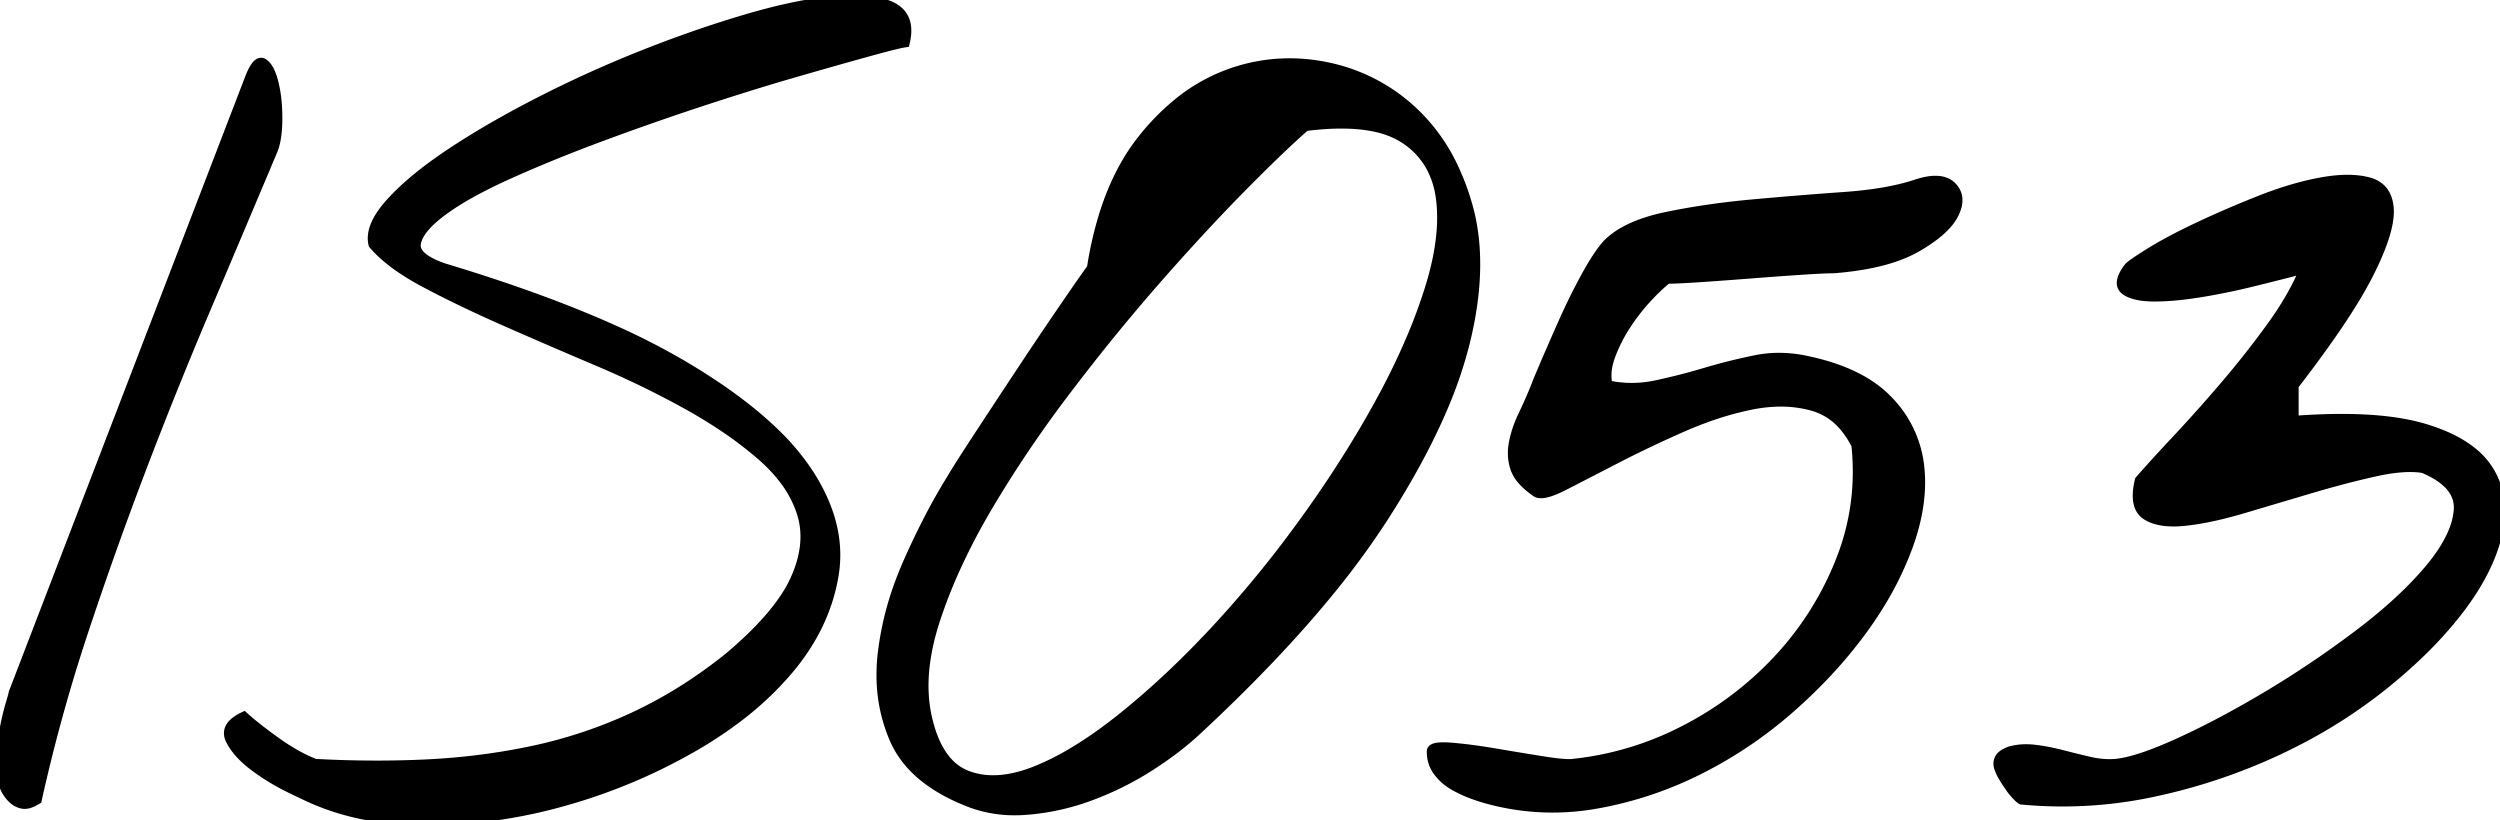 <svg width="466.902" height="153.228" viewBox="0 0 466.902 153.228"
  xmlns="http://www.w3.org/2000/svg">
  <g id="svgGroup" stroke-linecap="round" fill-rule="nonzero" font-size="9pt" stroke="#000"
    stroke-width="0.5mm" fill="#000" style="stroke:#000;stroke-width:0.5mm;fill:#000">
    <path
      d="M 2.567 129.391 L 46.708 14.547 Q 48.075 11.031 49.247 11.91 A 3.101 3.101 0 0 1 49.931 12.65 Q 50.632 13.674 51.102 15.621 A 23.447 23.447 0 0 1 51.615 18.649 Q 51.775 20.159 51.785 21.842 A 37.811 37.811 0 0 1 51.786 22.067 A 27.225 27.225 0 0 1 51.702 24.28 Q 51.615 25.332 51.441 26.22 A 10.82 10.82 0 0 1 51.004 27.828 Q 44.754 42.672 38.407 57.613 Q 32.059 72.555 26.297 87.692 A 737.103 737.103 0 0 0 15.458 118.16 Q 10.379 133.492 6.864 149.313 A 7.471 7.471 0 0 1 6.121 149.724 Q 5.276 150.126 4.599 150.126 A 2.074 2.074 0 0 1 4.227 150.094 A 3.482 3.482 0 0 1 2.711 149.405 A 4.517 4.517 0 0 1 2.274 149.02 A 6.291 6.291 0 0 1 0.907 146.969 A 14.151 14.151 0 0 1 0.536 145.981 Q 0.333 145.37 0.223 144.82 A 5.311 5.311 0 0 1 0.071 144.07 Q -0.081 142.942 0.093 141.302 A 21.045 21.045 0 0 1 0.126 141.012 Q 0.419 138.57 0.907 136.031 A 55.414 55.414 0 0 1 1.386 133.78 Q 1.67 132.577 1.981 131.539 A 124.253 124.253 0 0 0 2.118 131.078 Q 2.562 129.577 2.567 129.394 A 0.146 0.146 0 0 0 2.567 129.391 Z"
      id="0" vector-effect="non-scaling-stroke" class="svg-elem-1"></path>
    <path
      d="M 58.358 149.118 Q 57.257 148.634 54.681 147.385 A 395.645 395.645 0 0 1 54.227 147.164 A 41.336 41.336 0 0 1 47.489 143.063 Q 45.041 141.227 43.732 139.272 A 10.007 10.007 0 0 1 43.094 138.18 Q 41.895 135.782 45.138 134.081 A 10.908 10.908 0 0 1 45.536 133.883 Q 47.684 135.836 51.493 138.57 A 40.036 40.036 0 0 0 54.999 140.834 Q 56.827 141.876 58.583 142.58 A 24.615 24.615 0 0 0 58.817 142.672 A 211.966 211.966 0 0 0 70.361 142.992 A 194.781 194.781 0 0 0 79.715 142.77 Q 89.872 142.281 99.54 140.231 Q 109.208 138.18 118.29 133.981 A 84.239 84.239 0 0 0 131.638 126.199 A 97.672 97.672 0 0 0 135.965 122.945 Q 144.944 115.433 148.164 109.037 A 21.031 21.031 0 0 0 148.563 108.199 Q 150.44 104.022 150.44 100.219 A 14.655 14.655 0 0 0 149.735 95.699 A 20.768 20.768 0 0 0 146.475 89.548 Q 144.823 87.36 142.514 85.305 A 36.267 36.267 0 0 0 142.118 84.957 A 72.292 72.292 0 0 0 134.956 79.54 A 93.791 93.791 0 0 0 128.446 75.582 A 173.958 173.958 0 0 0 114.333 68.584 A 195.06 195.06 0 0 0 111.551 67.379 A 1386.759 1386.759 0 0 1 98.514 61.776 A 1219.574 1219.574 0 0 1 94.364 59.957 A 262.241 262.241 0 0 1 86.551 56.368 A 201.306 201.306 0 0 1 79.52 52.828 Q 75.041 50.457 72.161 47.996 A 20.787 20.787 0 0 1 69.754 45.602 Q 69.031 42.526 72.498 38.444 A 24.359 24.359 0 0 1 73.075 37.789 A 43.377 43.377 0 0 1 76.59 34.379 Q 78.599 32.626 81.061 30.831 A 90.077 90.077 0 0 1 84.403 28.512 A 147.506 147.506 0 0 1 92.167 23.727 A 197.407 197.407 0 0 1 101.004 18.942 A 222.508 222.508 0 0 1 120.243 10.25 A 232.188 232.188 0 0 1 134.708 5.05 A 202.095 202.095 0 0 1 139.383 3.61 Q 146.939 1.383 153.005 0.516 A 60.186 60.186 0 0 1 155.692 0.192 A 42.546 42.546 0 0 1 157.596 0.048 Q 161.934 -0.178 164.823 0.662 A 10.806 10.806 0 0 1 166.434 1.266 A 5.268 5.268 0 0 1 168.083 2.444 Q 169.829 4.343 168.973 7.906 Q 167.606 8.102 161.942 9.664 A 840.163 840.163 0 0 0 157.351 10.946 Q 153.238 12.106 148.172 13.57 A 438.589 438.589 0 0 0 139.725 16.11 A 563.582 563.582 0 0 0 130.594 19.039 A 523.188 523.188 0 0 0 111.942 25.582 A 298.862 298.862 0 0 0 101.001 29.893 A 244.201 244.201 0 0 0 94.95 32.516 A 102.172 102.172 0 0 0 89.971 34.91 Q 87.645 36.112 85.723 37.29 A 42.987 42.987 0 0 0 82.645 39.352 A 25.629 25.629 0 0 0 80.677 40.95 Q 78.794 42.655 78.065 44.192 A 4.813 4.813 0 0 0 77.665 45.406 A 2.437 2.437 0 0 0 77.626 45.836 Q 77.626 48.288 82.807 50.083 A 26.279 26.279 0 0 0 82.84 50.094 Q 101.554 55.734 115.01 61.836 A 130.853 130.853 0 0 1 127.665 68.356 Q 138.192 74.596 144.691 80.919 A 44.454 44.454 0 0 1 150.614 87.887 A 35.24 35.24 0 0 1 154.069 94.281 Q 156.746 100.867 155.692 107.32 Q 154.129 116.891 147.196 125.094 A 59.452 59.452 0 0 1 137.629 134.07 A 78.218 78.218 0 0 1 129.129 139.645 A 105.329 105.329 0 0 1 105.594 149.508 A 96.182 96.182 0 0 1 80.79 153.219 A 71.232 71.232 0 0 1 79.668 153.228 Q 67.952 153.228 58.817 149.313 A 15.223 15.223 0 0 1 58.358 149.118 Z"
      id="1" vector-effect="non-scaling-stroke" class="svg-elem-2"></path>
    <path
      d="M 174.217 146.274 Q 169.12 142.808 167.02 137.887 A 29.856 29.856 0 0 1 164.639 126.046 A 34.832 34.832 0 0 1 164.872 122.067 A 56.767 56.767 0 0 1 168.126 108.732 A 66.465 66.465 0 0 1 169.657 104.977 A 145.768 145.768 0 0 1 173.539 96.871 A 110.26 110.26 0 0 1 177.567 89.742 A 69.541 69.541 0 0 1 178.396 88.365 Q 179.706 86.235 182.072 82.61 A 605.816 605.816 0 0 1 182.645 81.735 A 2972.656 2972.656 0 0 1 186.478 75.9 A 3541.749 3541.749 0 0 1 190.555 69.723 Q 194.754 63.375 198.563 57.809 A 942.699 942.699 0 0 1 200.302 55.276 Q 202.497 52.089 203.671 50.457 A 86.939 86.939 0 0 1 203.934 50.094 A 68.269 68.269 0 0 1 206.347 39.692 Q 208.11 34.216 210.74 29.877 A 36.251 36.251 0 0 1 213.309 26.168 A 43.925 43.925 0 0 1 219.817 19.458 A 32.902 32.902 0 0 1 229.227 13.961 A 32.912 32.912 0 0 1 240.83 11.831 A 34.232 34.232 0 0 1 247.489 12.496 A 33.066 33.066 0 0 1 263.895 20.895 A 34.011 34.011 0 0 1 271.406 31.301 A 45.449 45.449 0 0 1 274.051 38.375 Q 277.176 49.313 273.563 63.961 A 80.611 80.611 0 0 1 269.343 76.318 Q 266.776 82.318 263.077 88.808 A 169.713 169.713 0 0 1 258.231 96.774 A 152.558 152.558 0 0 1 247.904 110.809 Q 238.016 122.848 223.856 136.031 A 54.554 54.554 0 0 1 218.998 140.114 A 70.171 70.171 0 0 1 214.579 143.16 A 57.161 57.161 0 0 1 203.251 148.727 A 43.525 43.525 0 0 1 191.239 151.266 A 26.617 26.617 0 0 1 189.525 151.322 A 23.406 23.406 0 0 1 179.911 149.313 A 32.44 32.44 0 0 1 174.217 146.274 Z M 173.075 133.883 Q 175.028 142.672 180.497 144.82 A 13.389 13.389 0 0 0 185.142 145.726 Q 188.623 145.801 192.712 144.297 A 30.793 30.793 0 0 0 193.387 144.039 A 47.619 47.619 0 0 0 199.643 140.982 Q 202.604 139.276 205.752 137.006 A 96.737 96.737 0 0 0 209.598 134.078 Q 218.387 127.047 227.176 117.574 A 212.529 212.529 0 0 0 242.969 98.354 A 233.126 233.126 0 0 0 243.973 96.969 A 217.713 217.713 0 0 0 254.629 80.723 A 188.559 188.559 0 0 0 257.938 74.899 A 133.26 133.26 0 0 0 263.468 63.553 A 102.164 102.164 0 0 0 267.02 54 A 57.444 57.444 0 0 0 268.526 48.218 Q 269.82 41.825 269.071 36.715 A 16.573 16.573 0 0 0 267.246 31.088 A 14.623 14.623 0 0 0 262.04 25.68 A 15.444 15.444 0 0 0 257.857 23.918 Q 252.362 22.441 243.778 23.531 A 115.918 115.918 0 0 0 241.349 25.71 Q 237.43 29.318 231.864 34.957 Q 224.442 42.477 216.044 52.047 A 369.701 369.701 0 0 0 203.446 67.226 A 420.064 420.064 0 0 0 199.247 72.653 A 232.489 232.489 0 0 0 187.748 89.15 A 203.802 203.802 0 0 0 184.403 94.625 A 121.905 121.905 0 0 0 178.437 106.026 A 94.022 94.022 0 0 0 174.637 115.719 Q 171.407 125.601 172.983 133.448 A 24.926 24.926 0 0 0 173.075 133.883 Z"
      id="2" vector-effect="non-scaling-stroke" class="svg-elem-3"></path>
    <path
      d="M 276.712 148.849 A 38.928 38.928 0 0 1 274.93 148.238 A 21.741 21.741 0 0 1 271.415 146.578 A 9.585 9.585 0 0 1 268.583 144.039 A 5.857 5.857 0 0 1 267.435 140.937 A 7.441 7.441 0 0 1 267.411 140.328 Q 267.411 139.352 271.024 139.645 A 77.019 77.019 0 0 1 274.373 139.995 Q 276.645 140.279 279.227 140.719 A 843.163 843.163 0 0 0 287.035 142.011 A 760.784 760.784 0 0 0 288.114 142.184 A 75.159 75.159 0 0 0 289.674 142.416 Q 292.677 142.829 293.778 142.672 A 58.43 58.43 0 0 0 314.969 136.227 A 63.383 63.383 0 0 0 332.45 122.848 A 58.42 58.42 0 0 0 343.876 104.488 A 44.682 44.682 0 0 0 346.973 88.098 A 47.7 47.7 0 0 0 346.708 83.102 A 16.957 16.957 0 0 0 344.329 79.491 A 11.822 11.822 0 0 0 338.504 75.778 A 21.994 21.994 0 0 0 332.768 74.994 Q 329.987 74.972 326.981 75.582 A 59.082 59.082 0 0 0 318.61 77.963 A 72.016 72.016 0 0 0 314.09 79.781 A 237.656 237.656 0 0 0 306.171 83.444 A 195.526 195.526 0 0 0 301.786 85.641 Q 296.122 88.57 292.118 90.621 Q 288.718 92.363 287.36 92.062 A 1.222 1.222 0 0 1 286.942 91.891 A 16.327 16.327 0 0 1 285.293 90.607 Q 284.519 89.913 283.983 89.209 A 6.204 6.204 0 0 1 283.036 87.496 A 8.69 8.69 0 0 1 282.555 84.621 Q 282.555 83.688 282.743 82.711 A 19.929 19.929 0 0 1 283.767 79.214 A 24.174 24.174 0 0 1 284.501 77.535 A 86.704 86.704 0 0 0 286.35 73.415 A 97.062 97.062 0 0 0 286.942 71.969 A 7.64 7.64 0 0 1 287.06 71.65 Q 287.349 70.905 288.202 68.901 A 446.187 446.187 0 0 1 288.602 67.965 Q 290.067 64.547 292.02 60.153 A 114.474 114.474 0 0 1 296.219 51.656 A 58.762 58.762 0 0 1 297.51 49.41 Q 298.987 46.975 300.223 45.602 A 14.426 14.426 0 0 1 303.581 43.153 Q 305.274 42.236 307.411 41.535 A 35.689 35.689 0 0 1 311.258 40.524 Q 318.778 38.961 327.372 38.18 A 839.774 839.774 0 0 1 344.266 36.813 Q 352.567 36.227 357.84 34.469 A 16.862 16.862 0 0 1 359.09 34.103 Q 362.799 33.178 364.481 34.86 Q 366.434 36.813 364.872 39.938 Q 363.461 42.758 358.869 45.579 A 37.812 37.812 0 0 1 357.84 46.188 Q 354.123 48.312 348.331 49.353 A 60.125 60.125 0 0 1 342.411 50.094 A 35.057 35.057 0 0 0 341.372 50.112 Q 339.75 50.161 336.938 50.342 A 308.545 308.545 0 0 0 336.258 50.387 Q 331.864 50.68 326.883 51.07 Q 321.903 51.461 317.508 51.754 Q 313.462 52.024 311.651 52.045 A 25.066 25.066 0 0 1 311.356 52.047 A 23.334 23.334 0 0 0 309.983 53.21 Q 308.793 54.293 307.45 55.758 Q 305.301 58.102 303.544 60.836 A 28.779 28.779 0 0 0 300.711 66.5 Q 300.016 68.396 300.016 70.128 A 8.161 8.161 0 0 0 300.223 71.969 A 21.203 21.203 0 0 0 304.74 72.457 A 21.886 21.886 0 0 0 309.305 71.969 Q 313.895 70.992 318.485 69.625 Q 323.075 68.258 327.86 67.281 A 22.002 22.002 0 0 1 332.271 66.838 Q 334.786 66.838 337.377 67.399 A 26.593 26.593 0 0 1 337.723 67.477 Q 347.684 69.625 352.665 74.899 A 20.779 20.779 0 0 1 358.426 87.106 A 26.48 26.48 0 0 1 358.591 90.073 Q 358.591 95.725 356.278 102.047 A 60.095 60.095 0 0 1 350.957 112.919 A 72.148 72.148 0 0 1 347.684 117.77 Q 342.02 125.485 334.208 132.32 Q 326.395 139.156 317.215 143.746 A 69.667 69.667 0 0 1 298.075 150.094 A 46.628 46.628 0 0 1 289.958 150.813 A 45.962 45.962 0 0 1 278.348 149.313 A 28.618 28.618 0 0 1 276.712 148.849 Z"
      id="3" vector-effect="non-scaling-stroke" class="svg-elem-4"></path>
    <path
      d="M 428.348 71.969 L 428.348 78.61 A 134.335 134.335 0 0 1 432.994 78.339 Q 442.936 77.939 449.697 79.312 A 34.724 34.724 0 0 1 452.762 80.074 Q 458.341 81.748 461.677 84.444 A 13.855 13.855 0 0 1 464.774 87.887 A 14.01 14.01 0 0 1 466.901 95.442 Q 466.901 96.9 466.637 98.447 A 21.365 21.365 0 0 1 466.336 99.899 Q 464.834 106.084 460.135 112.589 A 55.861 55.861 0 0 1 459.11 113.961 A 72.951 72.951 0 0 1 452.314 121.557 A 98.405 98.405 0 0 1 444.852 128.121 A 95.889 95.889 0 0 1 428.327 138.668 A 108.379 108.379 0 0 1 425.321 140.133 A 107.761 107.761 0 0 1 402.274 147.848 A 80.496 80.496 0 0 1 385.232 149.673 A 82.072 82.072 0 0 1 377.567 149.313 A 1.468 1.468 0 0 1 377.351 149.175 Q 376.984 148.901 376.395 148.238 Q 375.657 147.408 375.442 147.014 A 1.422 1.422 0 0 1 375.419 146.969 A 18.598 18.598 0 0 1 374.759 146.028 A 23.412 23.412 0 0 1 374.247 145.211 A 11.077 11.077 0 0 1 373.741 144.273 A 8.114 8.114 0 0 1 373.368 143.356 Q 373.242 142.979 373.242 142.62 A 2.044 2.044 0 0 1 373.465 141.695 A 1.747 1.747 0 0 1 373.86 141.193 Q 374.381 140.717 375.419 140.328 A 11.332 11.332 0 0 1 378.413 139.938 A 13.382 13.382 0 0 1 380.008 140.035 A 36.947 36.947 0 0 1 383.619 140.658 A 43.134 43.134 0 0 1 385.086 141.012 A 198.365 198.365 0 0 0 390.262 142.281 A 16.964 16.964 0 0 0 393.057 142.693 Q 393.512 142.721 393.961 142.721 A 14.253 14.253 0 0 0 395.145 142.672 A 17.973 17.973 0 0 0 397.738 142.205 Q 400.482 141.524 404.266 139.945 A 91.785 91.785 0 0 0 406.961 138.766 A 149.177 149.177 0 0 0 414.92 134.835 A 194.438 194.438 0 0 0 423.368 130.074 A 189.098 189.098 0 0 0 440.36 118.649 A 102.214 102.214 0 0 0 446.898 113.314 Q 450.843 109.797 453.739 106.344 A 34.564 34.564 0 0 0 456.341 102.844 Q 457.536 100.985 458.238 99.239 A 13.338 13.338 0 0 0 459.208 95.309 Q 459.598 90.328 452.567 87.399 A 13.547 13.547 0 0 0 451.096 87.24 Q 448.572 87.099 445.166 87.72 A 45.195 45.195 0 0 0 443.387 88.082 A 169.833 169.833 0 0 0 436.078 89.898 A 202.021 202.021 0 0 0 431.473 91.207 L 418.973 94.918 A 83.074 83.074 0 0 1 414.505 96.117 Q 412.293 96.642 410.319 96.958 A 42.015 42.015 0 0 1 408.036 97.262 A 22.128 22.128 0 0 1 406.82 97.356 Q 403.912 97.498 401.991 96.738 A 6.311 6.311 0 0 1 400.907 96.188 Q 398.653 94.745 399.479 90.473 A 16.757 16.757 0 0 1 399.637 89.742 A 151.559 151.559 0 0 1 401.023 88.168 Q 403.275 85.641 406.571 82.125 A 283.265 283.265 0 0 0 413.273 74.709 A 326.256 326.256 0 0 0 415.555 72.067 A 174.727 174.727 0 0 0 424.247 61.031 Q 428.348 55.367 430.497 50.094 L 427.469 50.875 Q 425.388 51.412 422.661 52.088 A 880.437 880.437 0 0 1 420.047 52.731 A 118.751 118.751 0 0 1 412.058 54.386 A 131.802 131.802 0 0 1 410.868 54.586 Q 406.756 55.258 403.437 55.352 A 37.46 37.46 0 0 1 402.372 55.367 A 18.739 18.739 0 0 1 400.545 55.285 Q 398.697 55.103 397.547 54.522 A 4.346 4.346 0 0 1 397.001 54.195 A 1.76 1.76 0 0 1 396.493 53.664 Q 395.862 52.608 397.072 50.702 A 11.004 11.004 0 0 1 397.489 50.094 A 1.65 1.65 0 0 1 397.749 49.816 Q 398.557 49.087 401.493 47.262 A 65.785 65.785 0 0 1 404.45 45.536 Q 407.12 44.064 410.477 42.477 A 187.359 187.359 0 0 1 418.232 39.032 A 220.137 220.137 0 0 1 422.001 37.496 Q 428.153 35.055 433.524 34.078 A 32.539 32.539 0 0 1 435.94 33.728 Q 438.485 33.46 440.537 33.712 A 12.841 12.841 0 0 1 442.411 34.078 A 5.158 5.158 0 0 1 444.435 35.119 Q 445.458 36.002 445.865 37.465 A 7.678 7.678 0 0 1 446.122 39.156 A 8.196 8.196 0 0 1 446.131 39.546 Q 446.131 42.824 443.666 48.337 A 65.268 65.268 0 0 1 442.313 51.168 A 71.979 71.979 0 0 1 439.411 56.304 Q 436.303 61.358 431.469 67.856 A 282.839 282.839 0 0 1 428.348 71.969 Z"
      id="4" vector-effect="non-scaling-stroke" class="svg-elem-5"></path>
  </g>
</svg>